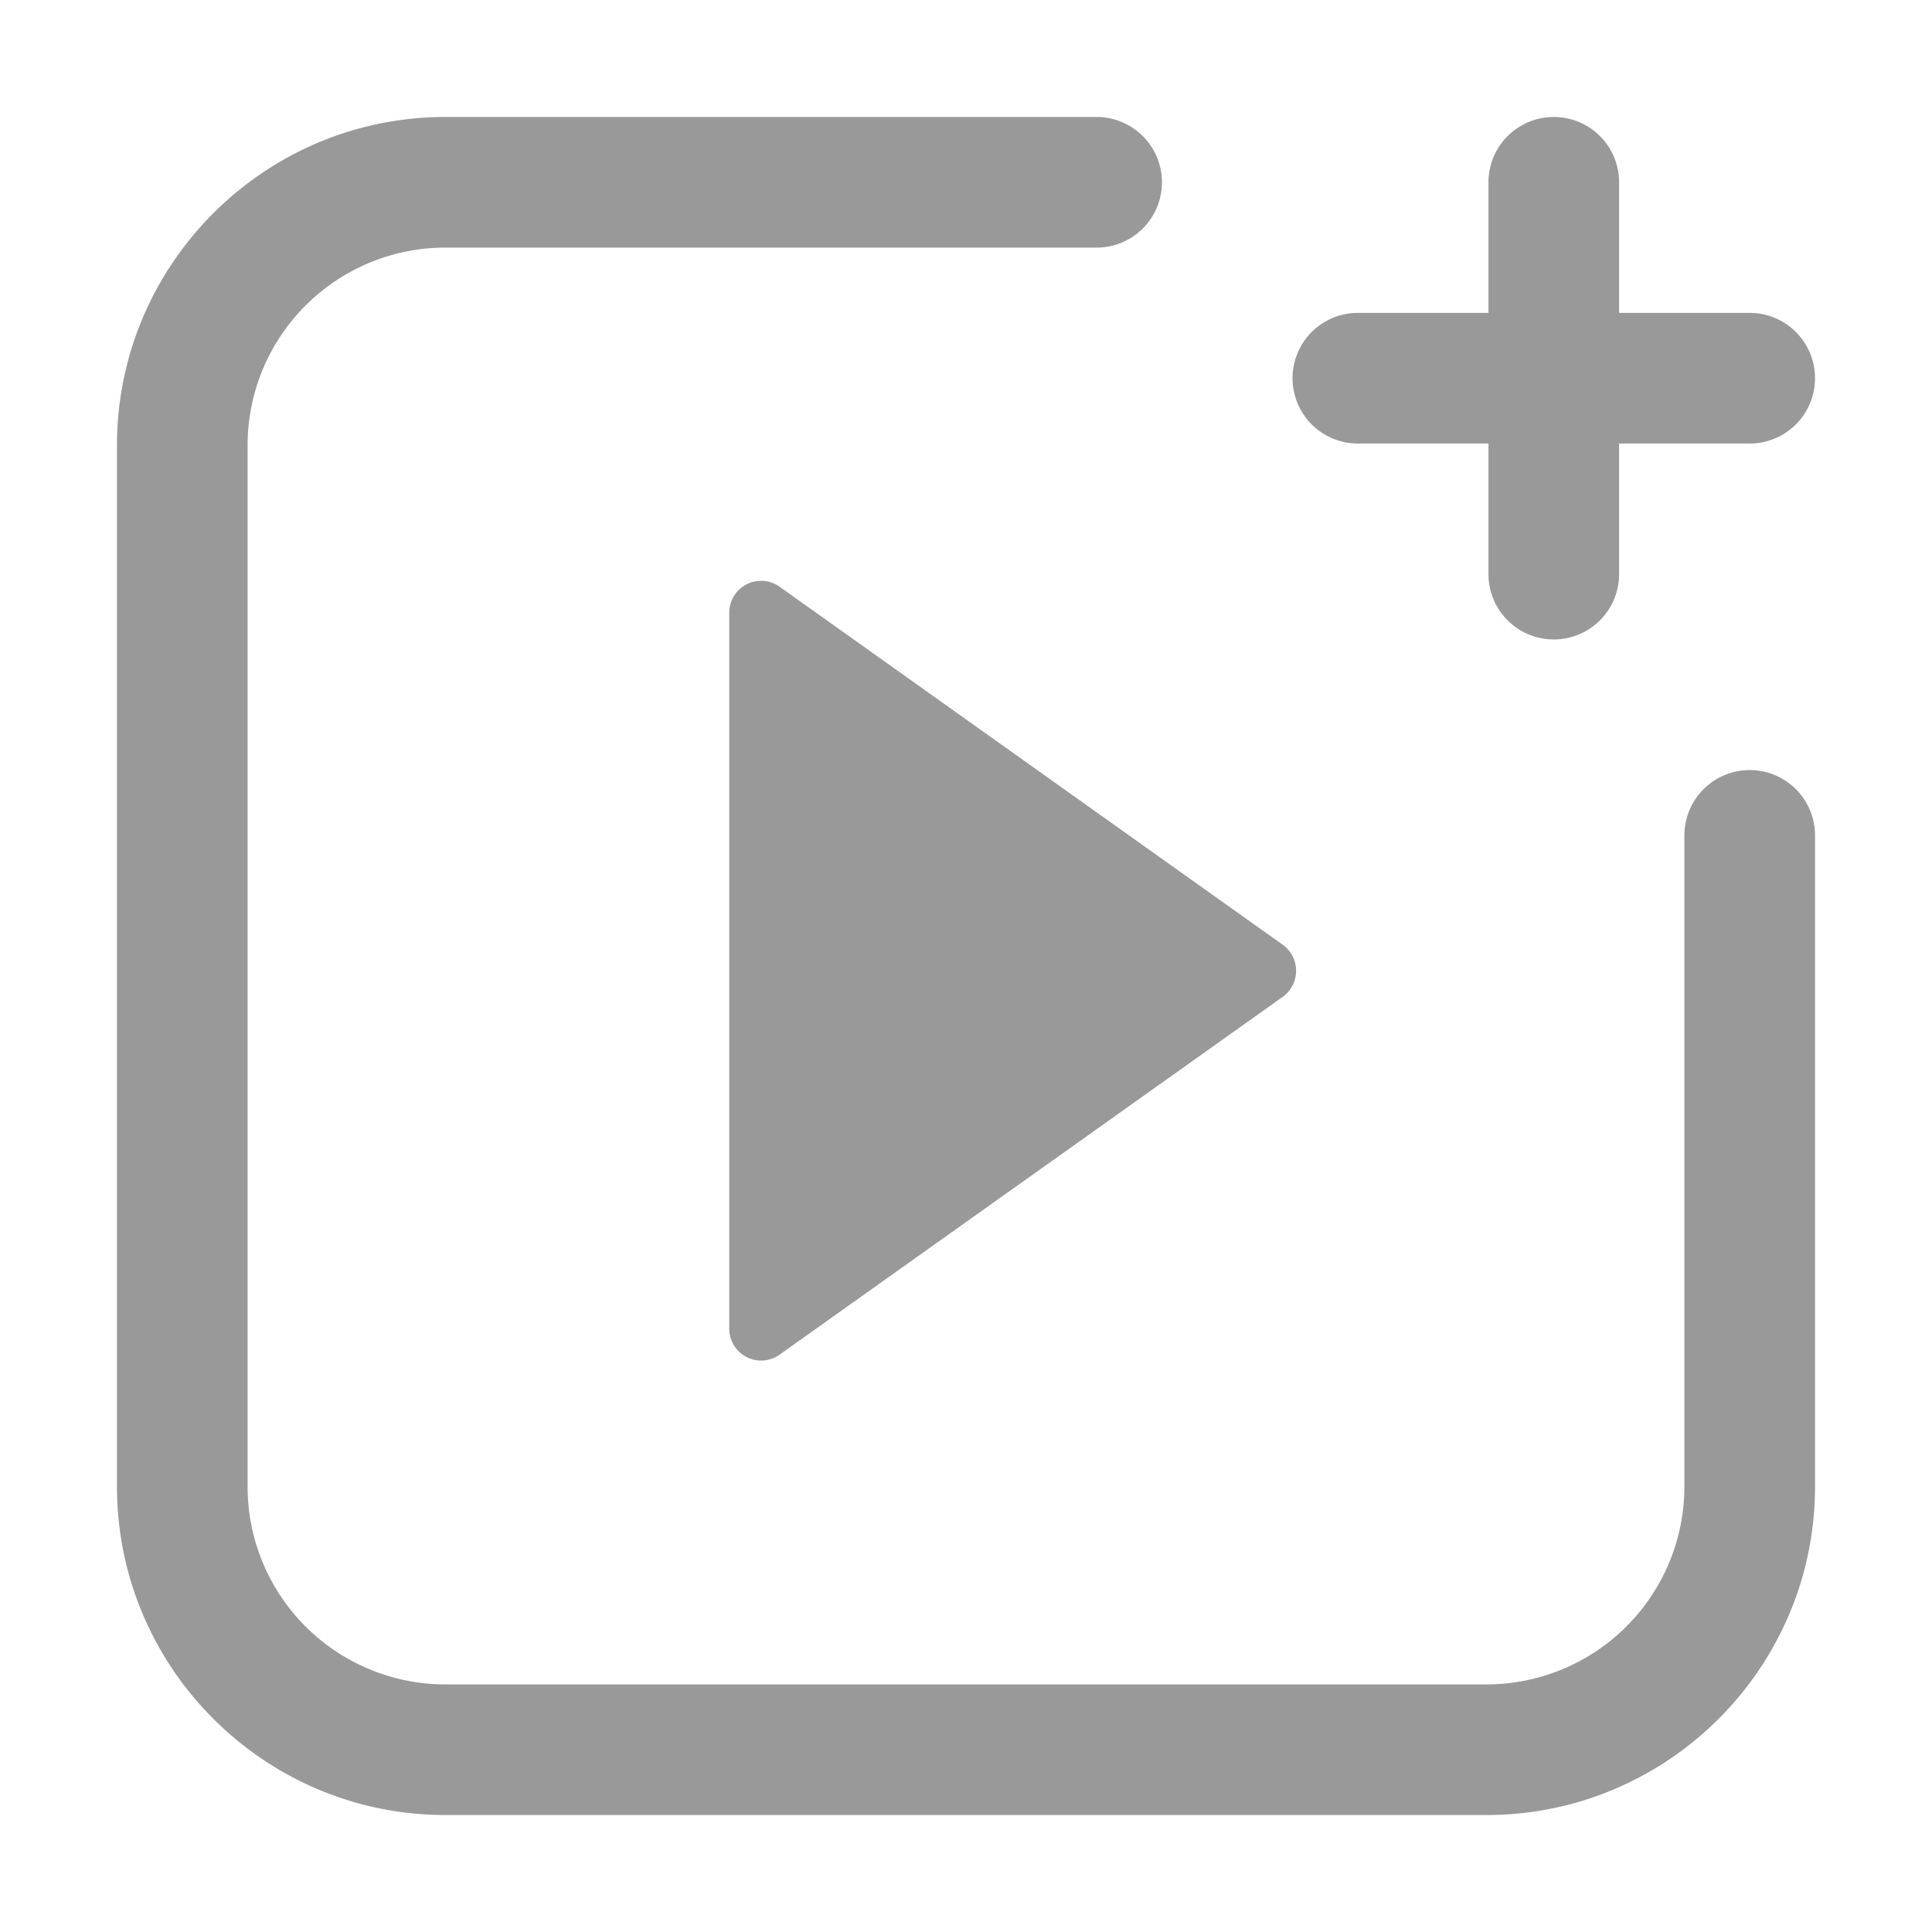<?xml version="1.0" standalone="no"?><!DOCTYPE svg PUBLIC "-//W3C//DTD SVG 1.1//EN" "http://www.w3.org/Graphics/SVG/1.1/DTD/svg11.dtd"><svg t="1747795276016" class="icon" viewBox="0 0 1024 1024" version="1.1" xmlns="http://www.w3.org/2000/svg" p-id="8253" width="48" height="48" xmlns:xlink="http://www.w3.org/1999/xlink"><path d="M927.385 165.846h-69.231V96.615a34.615 34.615 0 0 0-69.231 1e-8v69.231h-69.231a34.615 34.615 0 0 0 0 69.231h69.231v69.231a34.615 34.615 0 0 0 69.231 0v-69.231h69.231a34.615 34.615 0 0 0 1e-8-69.231z" fill="#999999" p-id="8254"></path><path d="M679.885 500.75L413.238 311.014A16.875 16.875 0 0 0 386.519 324.861v379.363a16.875 16.875 0 0 0 26.719 13.738l266.647-189.627a16.983 16.983 0 0 0-1e-8-27.584z" fill="#999999" p-id="8255"></path><path d="M787.95 962H236.05C140.101 962 62 883.899 62 787.95V236.05C62 140.101 140.101 62 236.05 62H581.231a34.615 34.615 0 0 1 0 69.231H236.05A104.82 104.82 0 0 0 131.231 236.05v551.899a104.82 104.82 0 0 0 104.82 104.82h551.899a104.928 104.928 0 0 0 104.82-104.82V442.769a34.615 34.615 0 0 1 69.231 0v345.18c0 95.95-78.101 174.05-174.05 174.05z" fill="#999999" p-id="8256"></path></svg>